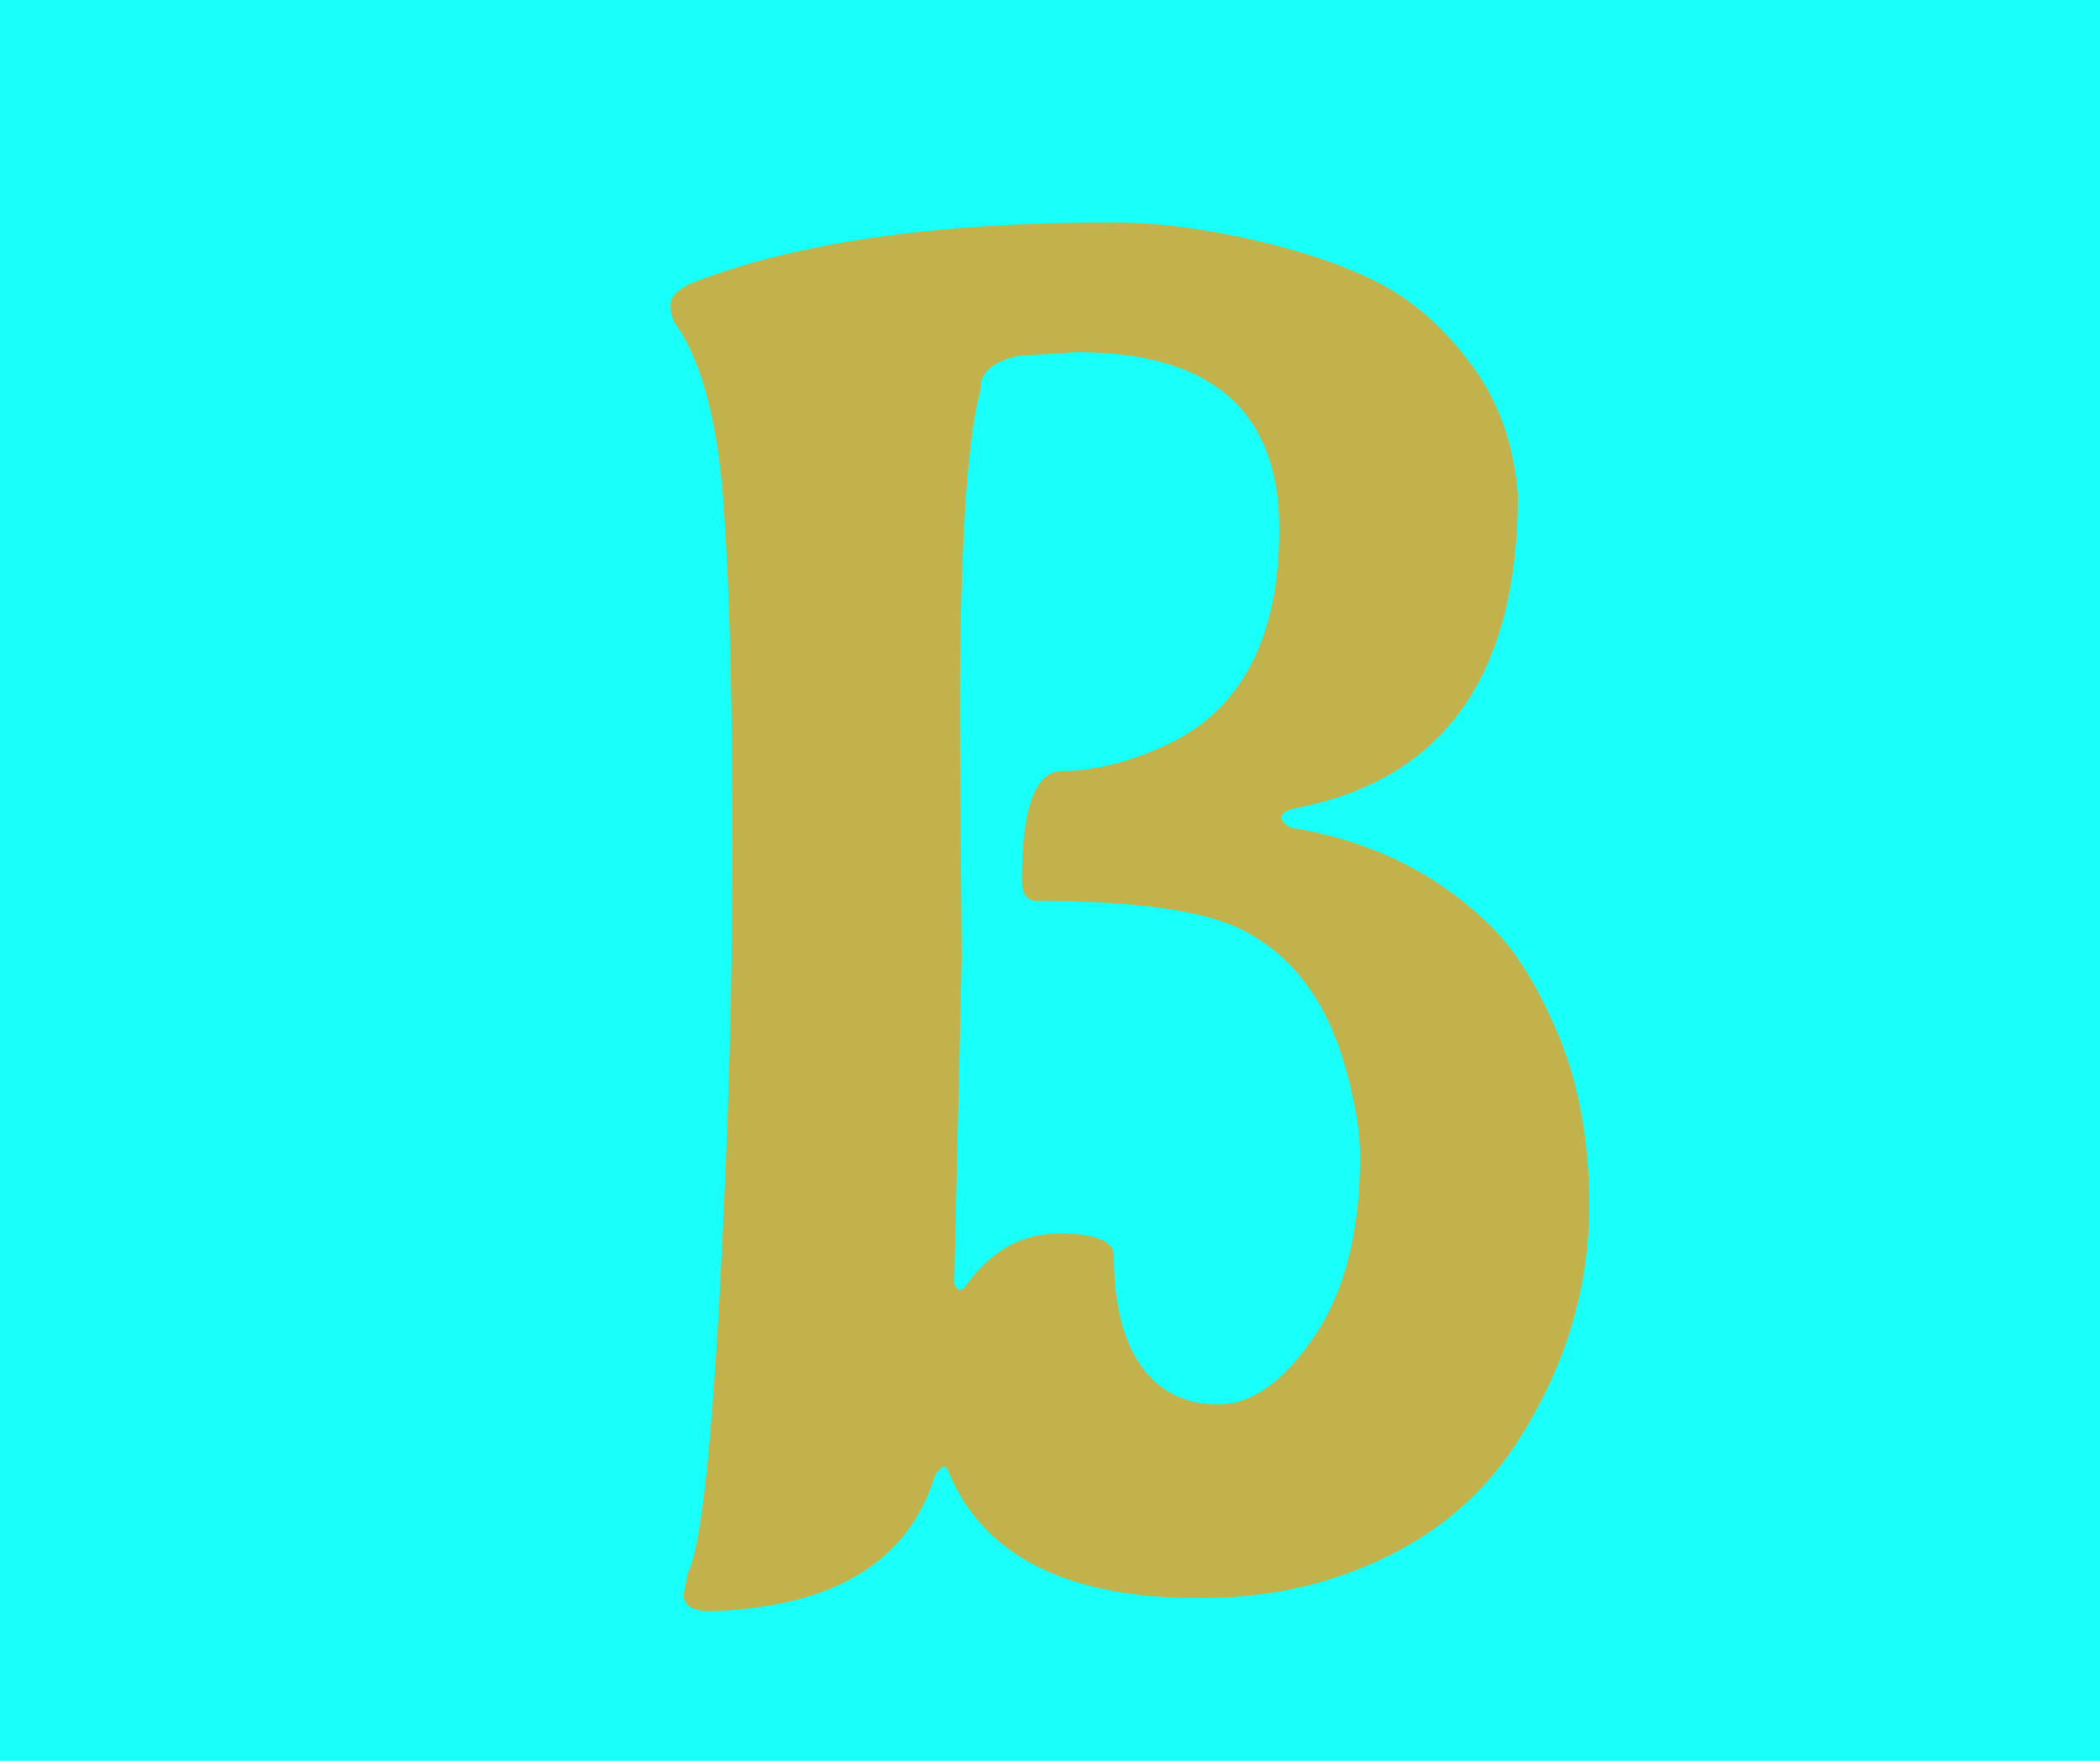 <svg xmlns="http://www.w3.org/2000/svg" xmlns:xlink="http://www.w3.org/1999/xlink" version="1.1" width="940" height="788" viewBox="0 0 940 788" xml:space="preserve">
<desc>Created with Fabric.js 3.5.0</desc>
<defs>
</defs>
<rect x="0" y="0" width="100%" height="100%" fill="#17fff8"/>
<g transform="matrix(1 0 0 1 489.864 427.509)" style="filter: url(#SVGID_108);" id="405103">
<filter id="SVGID_108" y="-24.63%" height="149.26%" x="-27.44%" width="154.88%">
	<feGaussianBlur in="SourceAlpha" stdDeviation="17"/>
	<feOffset dx="10" dy="10" result="oBlur"/>
	<feFlood flood-color="rgb(0,0,0)" flood-opacity="1"/>
	<feComposite in2="oBlur" operator="in"/>
	<feMerge>
		<feMergeNode/>
		<feMergeNode in="SourceGraphic"/>
	</feMerge>
</filter>
		
<path xml:space="preserve" font-family="Aladin" font-size="841" font-style="normal" font-weight="normal" style="stroke: none; stroke-width: 1; stroke-dasharray: none; stroke-linecap: butt; stroke-dashoffset: 0; stroke-linejoin: miter; stroke-miterlimit: 4; is-custom-font: none; font-file-url: none; fill: rgb(194,178,76); fill-rule: nonzero; opacity: 1; white-space: pre;" d="M-70.22-114.26L-70.22-114.26L-69.38-9.13L-72.75 136.36Q-71.91 139.72-70.22 139.72Q-68.54 139.72-67.70 138.04L-67.70 138.04Q-50.88 114.49-26.07 114.49Q-1.26 114.49-1.26 124.59L-1.26 124.59Q-1.26 156.54 10.93 173.78Q23.13 191.02 45.41 191.02Q67.70 191.02 88.30 160.75Q108.91 130.47 108.91 80.01L108.91 80.01Q108.91 63.19 102.18 39.64L102.18 39.64Q88.73-7.45 51.72-23.43L51.72-23.43Q24.81-34.36-35.74-34.36L-35.74-34.36Q-42.47-34.36-42.47-43.61L-42.47-43.61Q-42.47-90.71-25.65-92.39L-25.65-92.39Q-2.94-92.39 22.29-104.17L22.29-104.17Q72.75-127.71 72.75-200.88L72.75-200.88Q72.75-279.94-18.08-279.94L-18.08-279.94L-44.15-278.25Q-59.29-274.89-60.97-265.64L-60.97-265.64L-60.97-263.12Q-70.22-229.48-70.22-114.26ZM-193.85 275.97L-193.85 275.97L-192.17 266.71Q-183.76 251.58-177.87 143.51Q-171.98 35.44-171.98-58.33Q-171.98-152.10-175.77-208.87Q-179.55-265.64-196.37-290.87L-196.37-290.87Q-199.74-295.07-199.74-300.96Q-199.74-306.85-189.65-311.05L-189.65-311.05Q-120.68-337.96-2.10-337.96L-2.10-337.96Q27.33-337.96 61.81-329.97Q96.29-321.99 118.58-310.21Q140.87-298.44 158.95-274.05Q177.03-249.66 179.55-216.02L179.55-216.02Q179.55-94.07 78.63-75.57L78.63-75.57Q73.59-73.89 73.59-71.79Q73.59-69.69 77.79-67.16L77.79-67.16Q129.93-58.75 165.26-25.11L165.26-25.11Q182.92-9.13 197.21 24.51Q211.51 58.15 211.51 101.88L211.51 101.88Q211.51 158.23 178.71 208.69L178.71 208.69Q151.80 249.89 100.50 267.56L100.50 267.56Q71.91 277.65 36.58 277.65L36.58 277.65Q-51.72 277.65-75.27 221.30L-75.27 221.30Q-76.11 218.78-77.79 218.78L-77.79 218.78L-81.16 222.14Q-98.82 281.01-182.08 283.53L-182.08 283.53Q-193.85 283.53-193.85 275.97Z"/></g>
</svg>